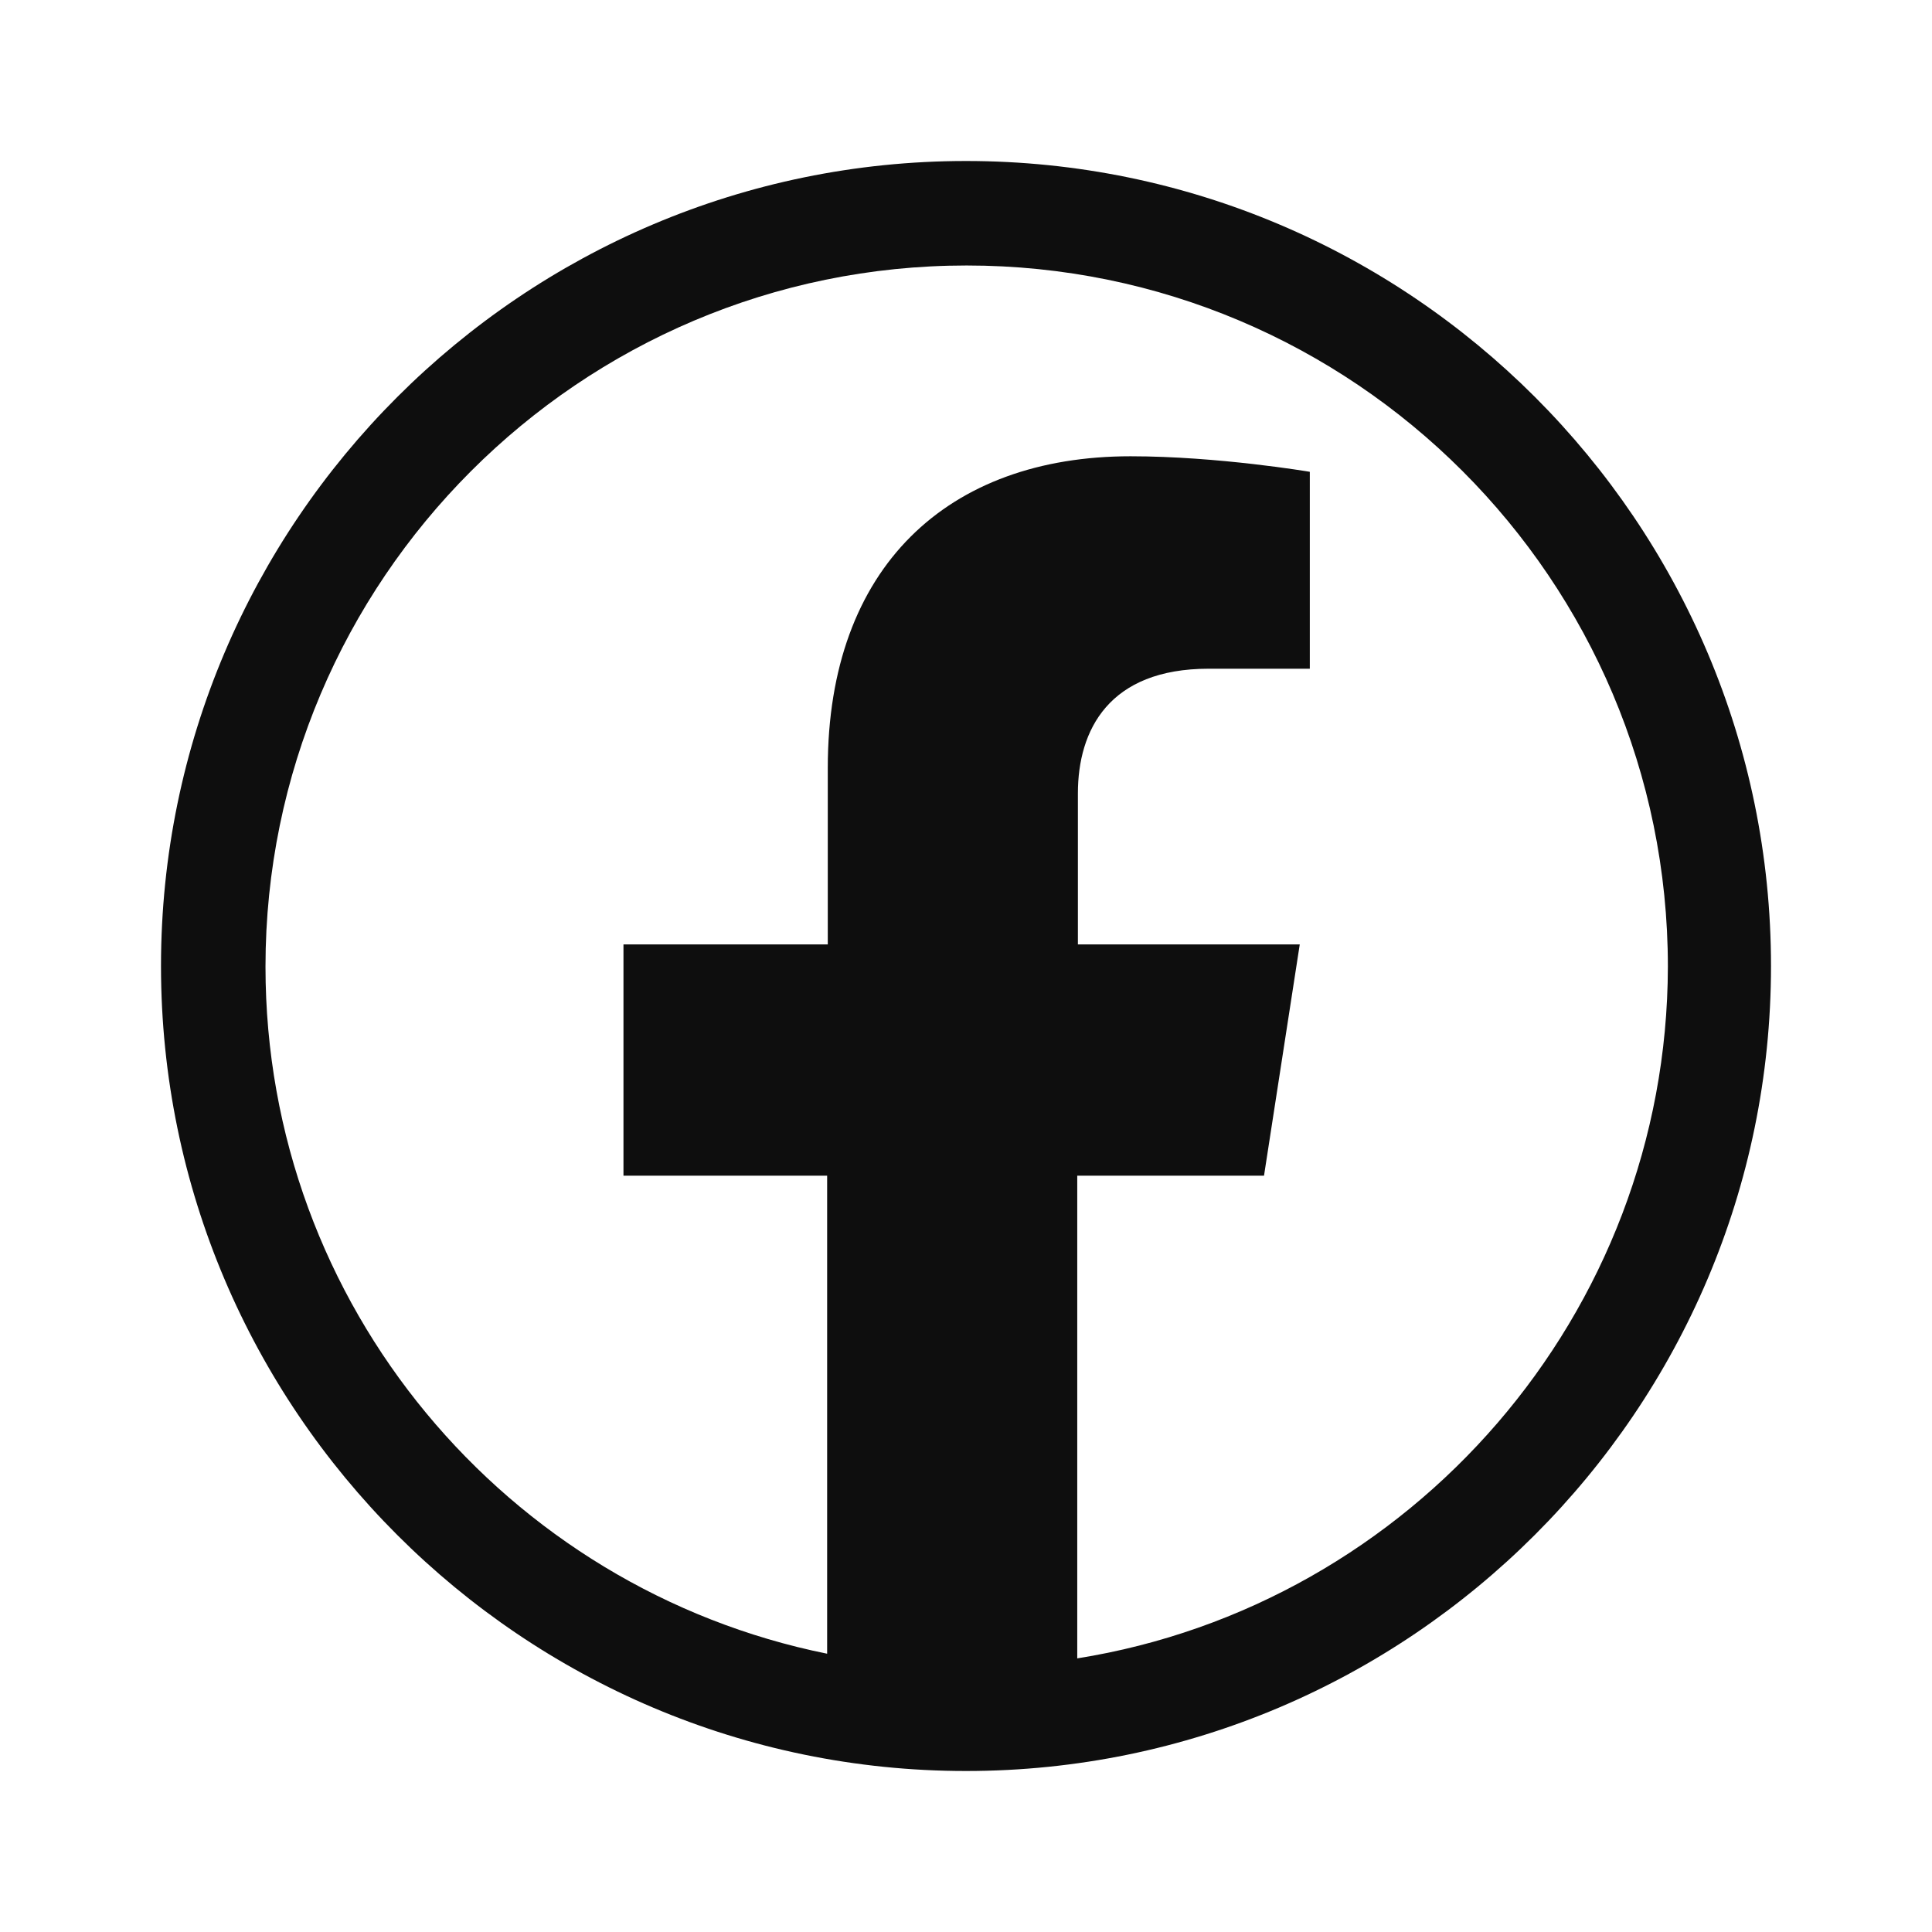 <svg width="24" height="24" viewBox="0 0 24 24" fill="none" xmlns="http://www.w3.org/2000/svg">
<path d="M12 2C6.489 2 2 6.489 2 12C2 17.511 6.489 22 12 22C17.511 22 22 17.511 22 12C22 6.489 17.519 2 12 2ZM13.382 20.601V14.605H15.702L16.146 11.732H13.39V9.856C13.39 9.069 13.775 8.307 15.015 8.307H16.271V5.861C16.271 5.861 15.132 5.668 14.044 5.668C11.774 5.668 10.283 7.042 10.283 9.538V11.732H7.745V14.605H10.275V20.543C6.296 19.739 3.298 16.221 3.298 12.008C3.298 7.209 7.201 3.298 12.008 3.298C16.816 3.298 20.719 7.201 20.719 12.008C20.71 16.33 17.528 19.94 13.382 20.601Z" fill="#0E0E0E"/>
</svg>
